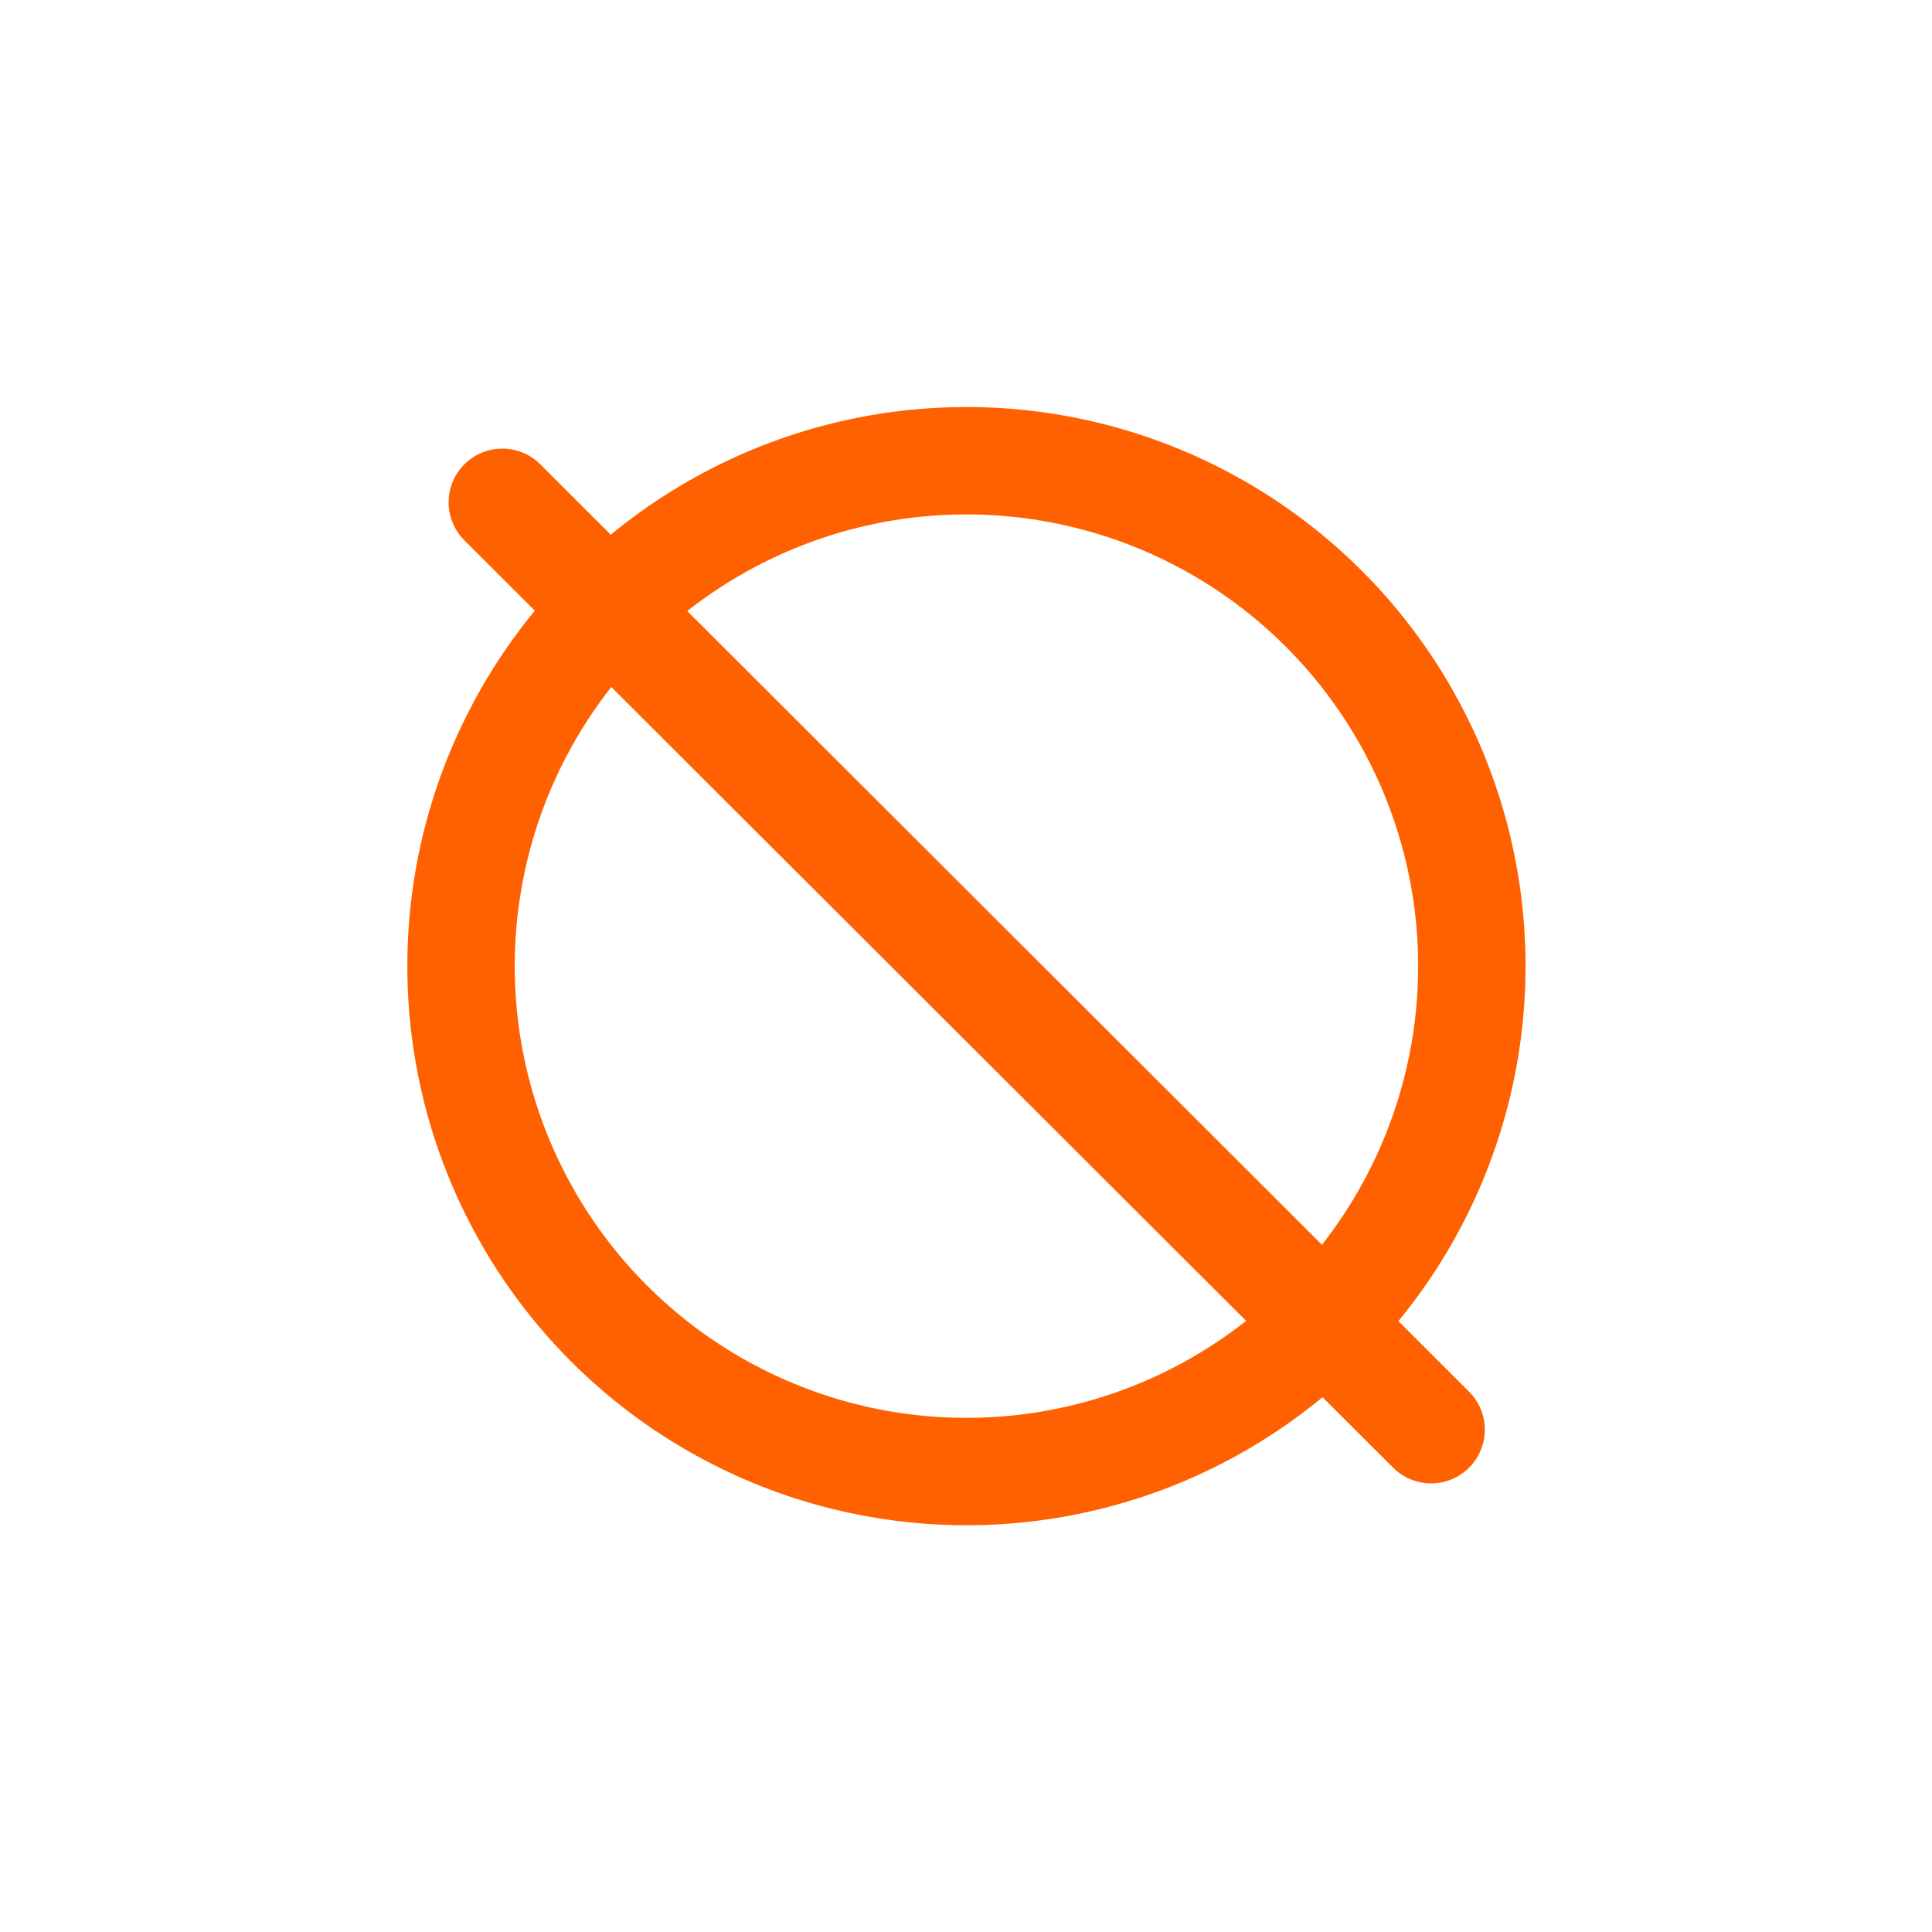 <?xml version="1.0" encoding="UTF-8" standalone="no"?>
<!DOCTYPE svg PUBLIC "-//W3C//DTD SVG 1.1//EN" "http://www.w3.org/Graphics/SVG/1.1/DTD/svg11.dtd">
<svg width="100%" height="100%" viewBox="0 0 100 100" version="1.1" xmlns="http://www.w3.org/2000/svg" xmlns:xlink="http://www.w3.org/1999/xlink" xml:space="preserve" xmlns:serif="http://www.serif.com/" style="fill-rule:evenodd;clip-rule:evenodd;stroke-linecap:round;stroke-linejoin:round;stroke-miterlimit:1.5;">
    <g transform="matrix(1.308,0,0,1.308,-49.385,18.615)">
        <circle cx="76" cy="24" r="20" style="fill:none;stroke:rgb(255,96,0);stroke-width:4.25px;"/>
    </g>
    <path d="M26,26L74.074,74" style="fill:none;stroke:rgb(255,96,0);stroke-width:5.56px;"/>
</svg>
